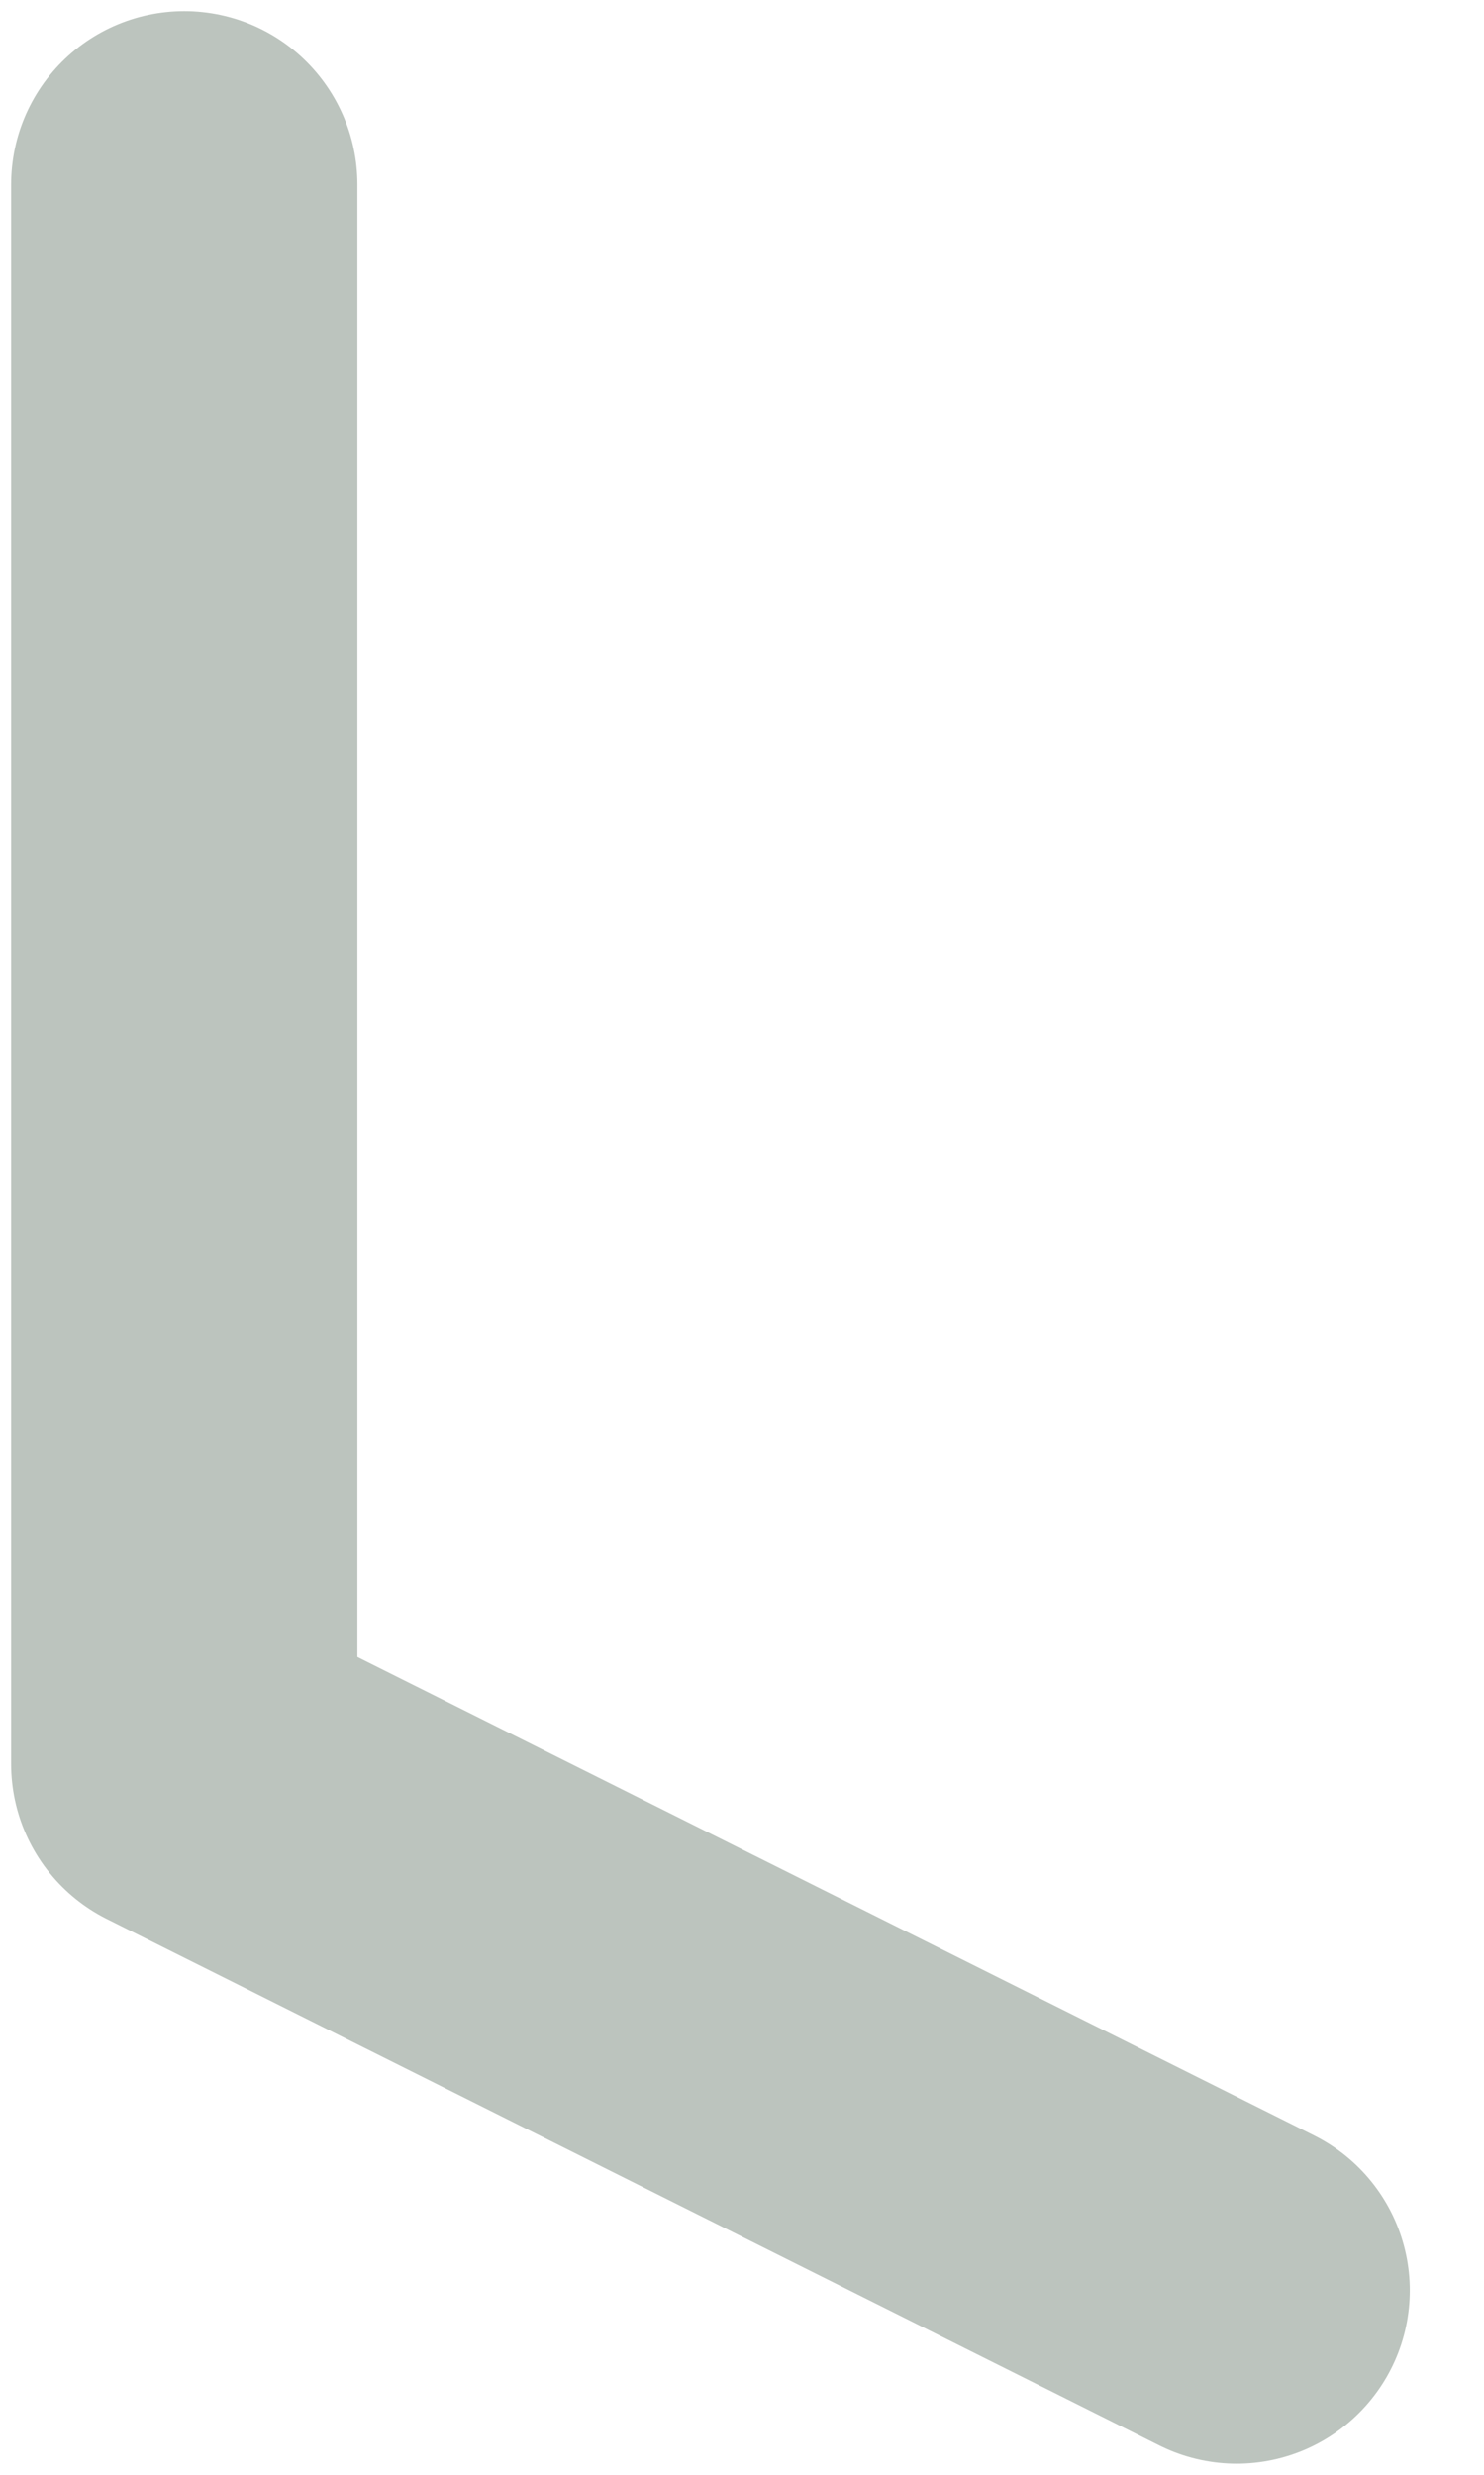 <svg width="6" height="10" viewBox="0 0 6 10" fill="none" xmlns="http://www.w3.org/2000/svg">
<path d="M0.745 0.745V7.128L5 9.255" stroke="#BCC4BE" stroke-width="1.4" stroke-linecap="round" stroke-linejoin="round"/>
</svg>
